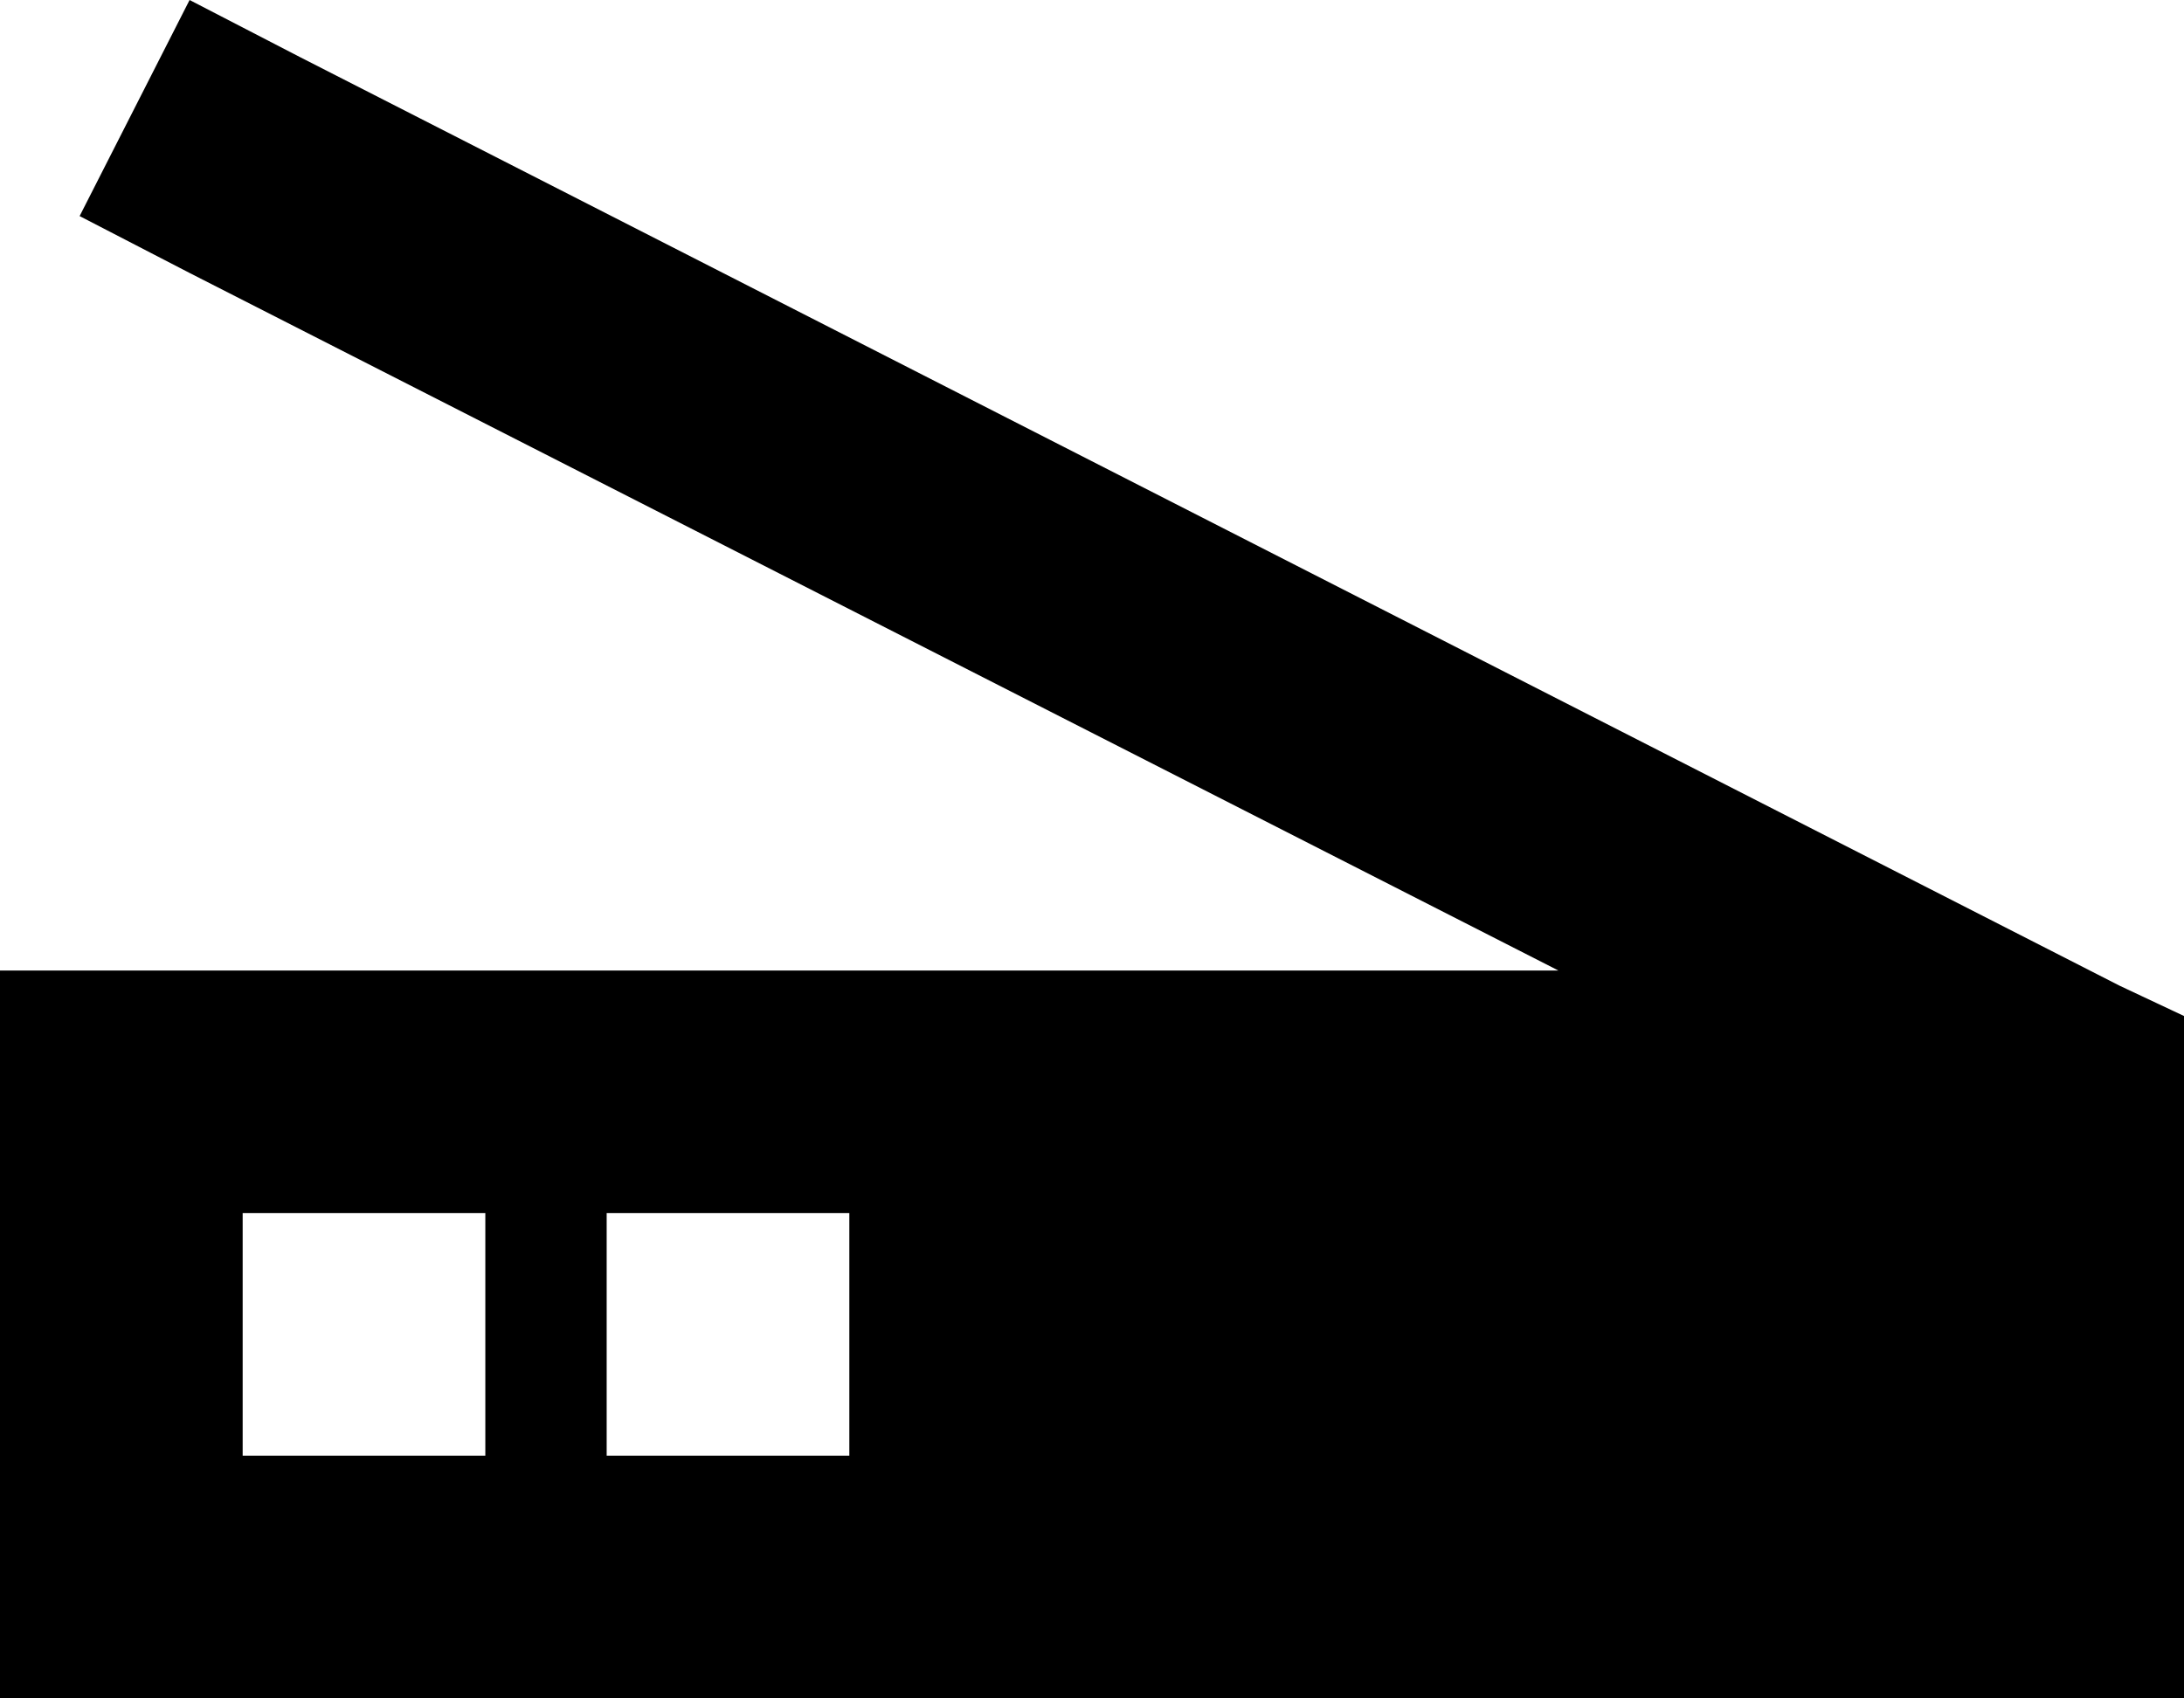 <svg xmlns="http://www.w3.org/2000/svg" viewBox="0 0 576 448">
    <path d="M 79 15 L 50 0 L 21 57 L 50 72 L 411 256 L 32 256 L 0 256 L 0 288 L 0 416 L 0 448 L 32 448 L 544 448 L 576 448 L 576 416 L 576 288 L 576 268 L 559 260 L 79 15 L 79 15 Z M 64 320 L 128 320 L 128 384 L 64 384 L 64 320 L 64 320 Z M 224 320 L 224 384 L 160 384 L 160 320 L 224 320 L 224 320 Z"/>
</svg>
